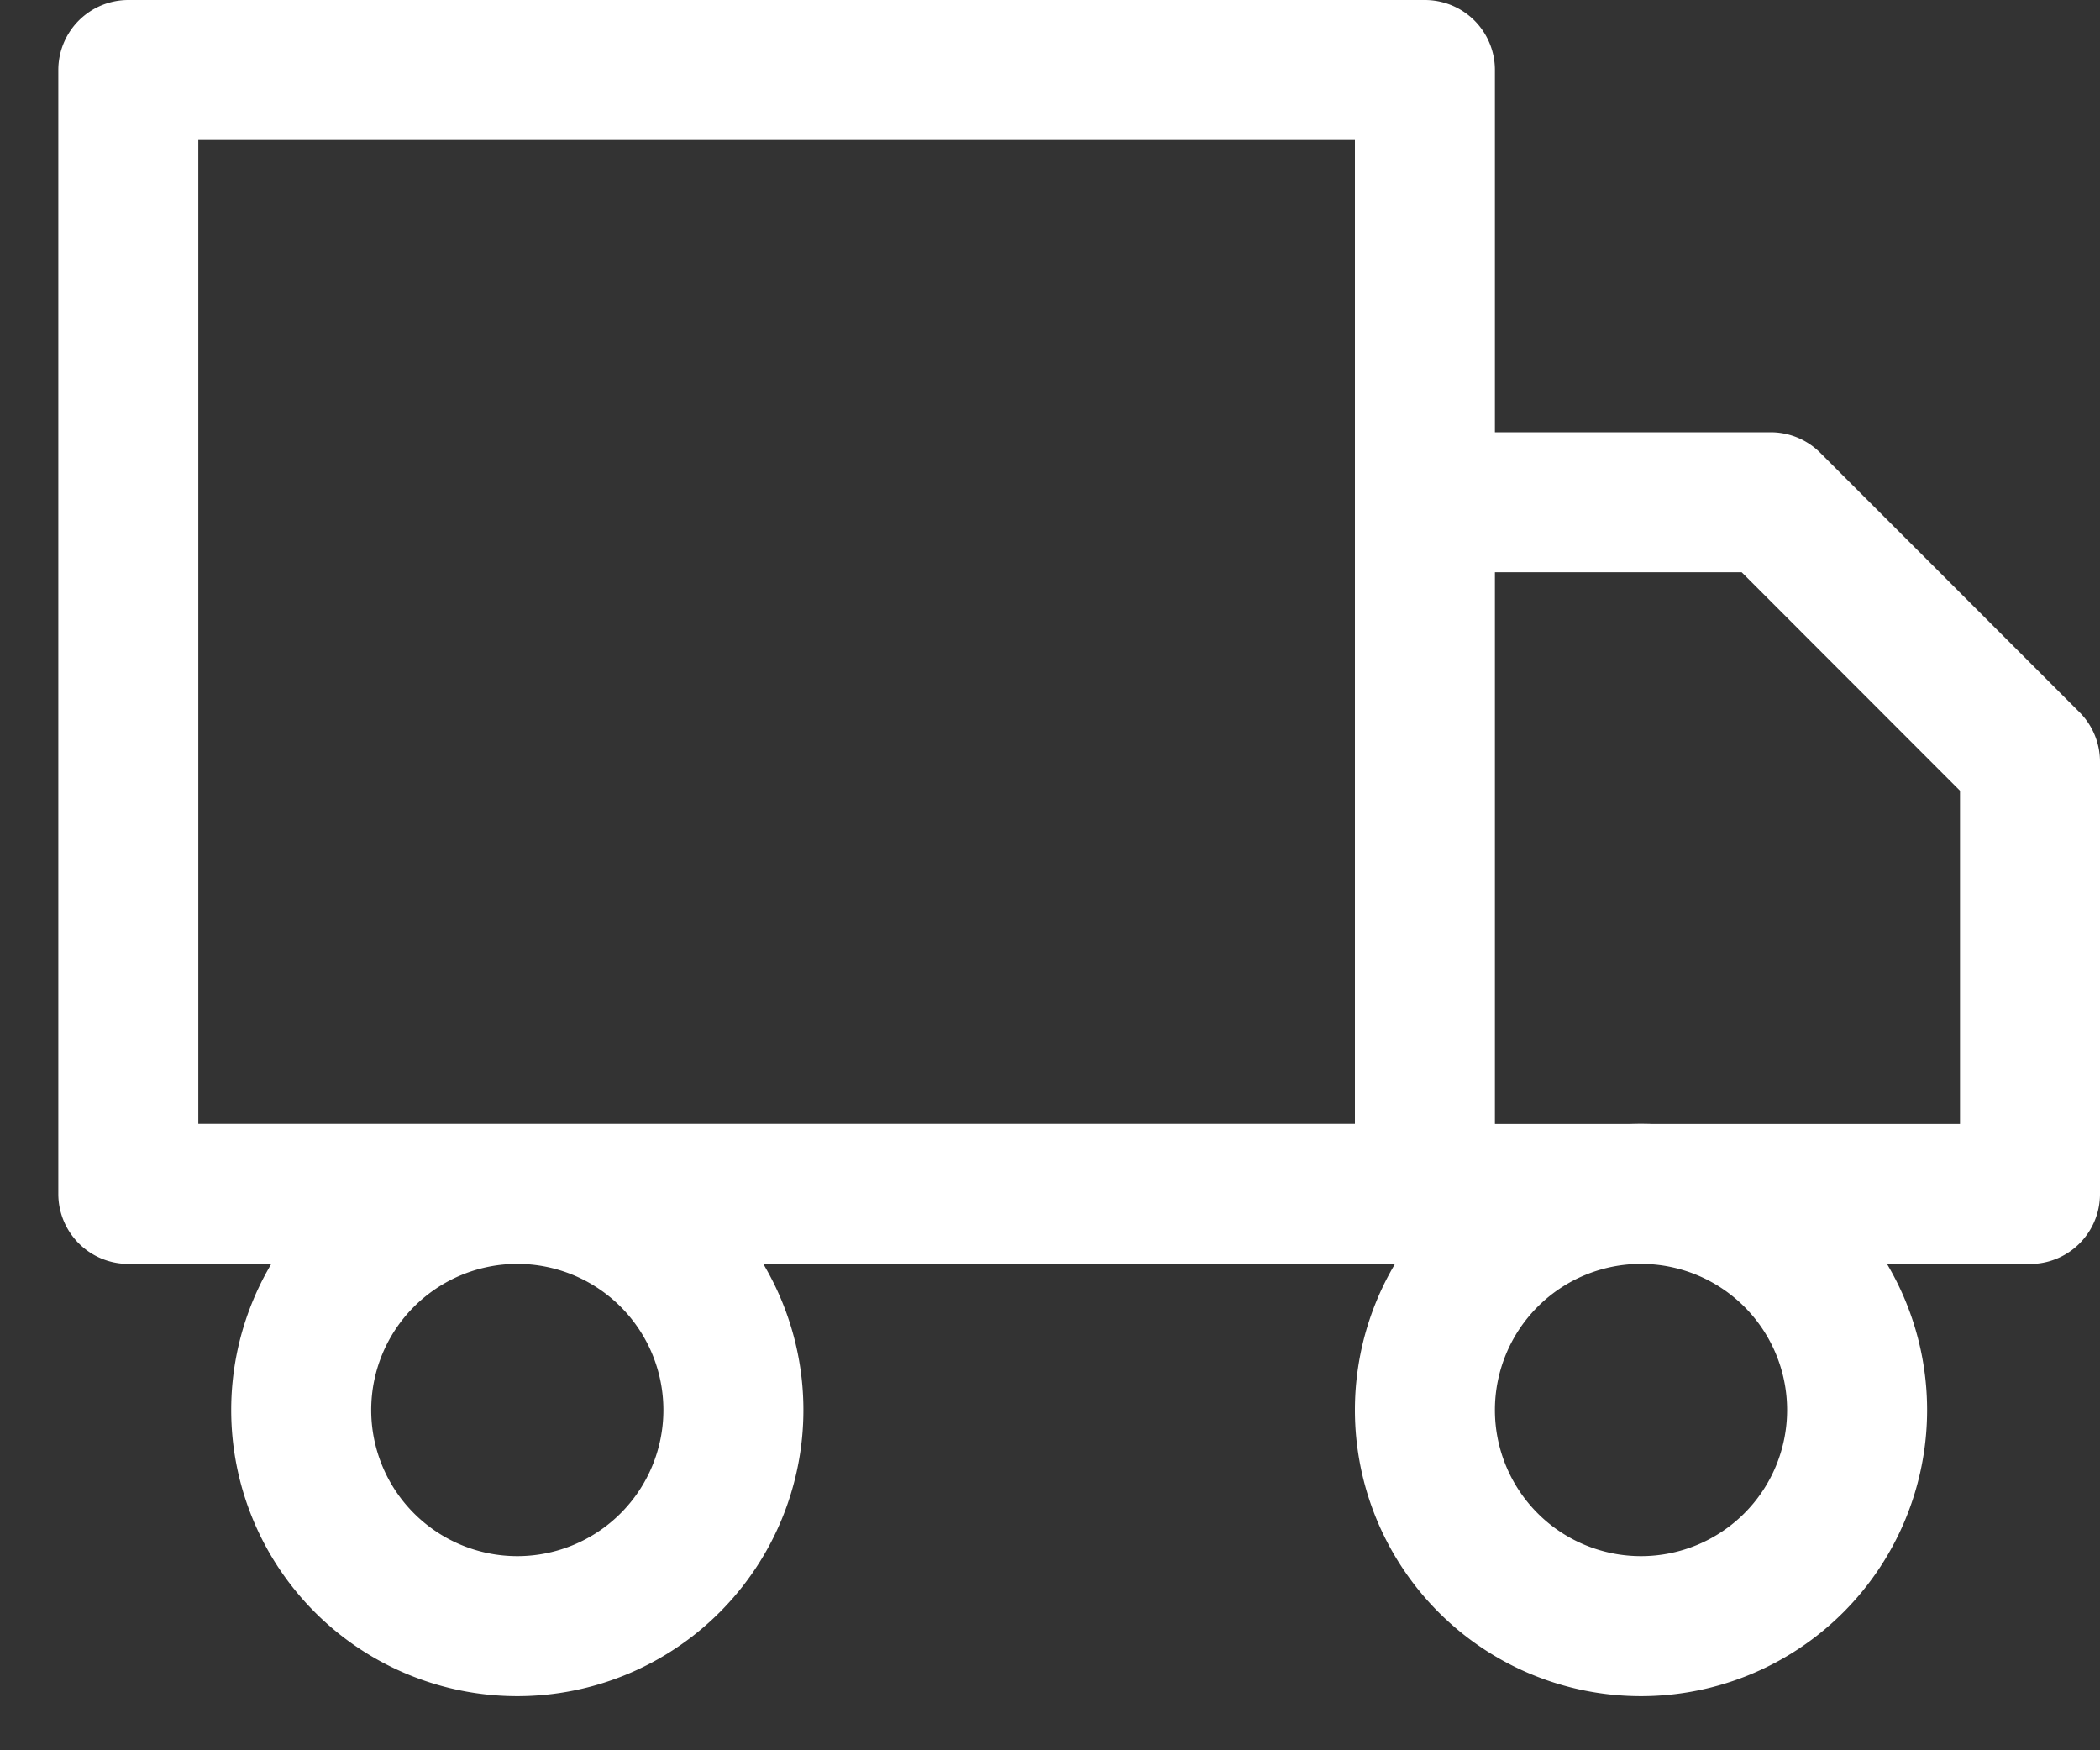<svg xmlns:xlink="http://www.w3.org/1999/xlink" xmlns="http://www.w3.org/2000/svg" width="30" height="25" viewBox="0 0 30 25" fill="none" class="ml-[13px] h-[18px] md:h-[25px]"><rect x="0" y="0" width="30" height="25" fill="#333333" stroke="none"/><path d="M20.356 1H1.833v16.053h18.523V1zM20.356 7.174h4.94L29 10.88v6.174h-8.644V7.174zM7.39 23.227a3.087 3.087 0 100-6.174 3.087 3.087 0 000 6.174z" stroke="#FFFFFF" stroke-width="2px" stroke-linecap="round" stroke-linejoin="round" fill="none"></path><path d="M23.443 23.227a3.087 3.087 0 100-6.174 3.087 3.087 0 000 6.174z" stroke="#FFFFFF" stroke-width="2px" stroke-linecap="round" stroke-linejoin="round" fill="none"></path></svg>